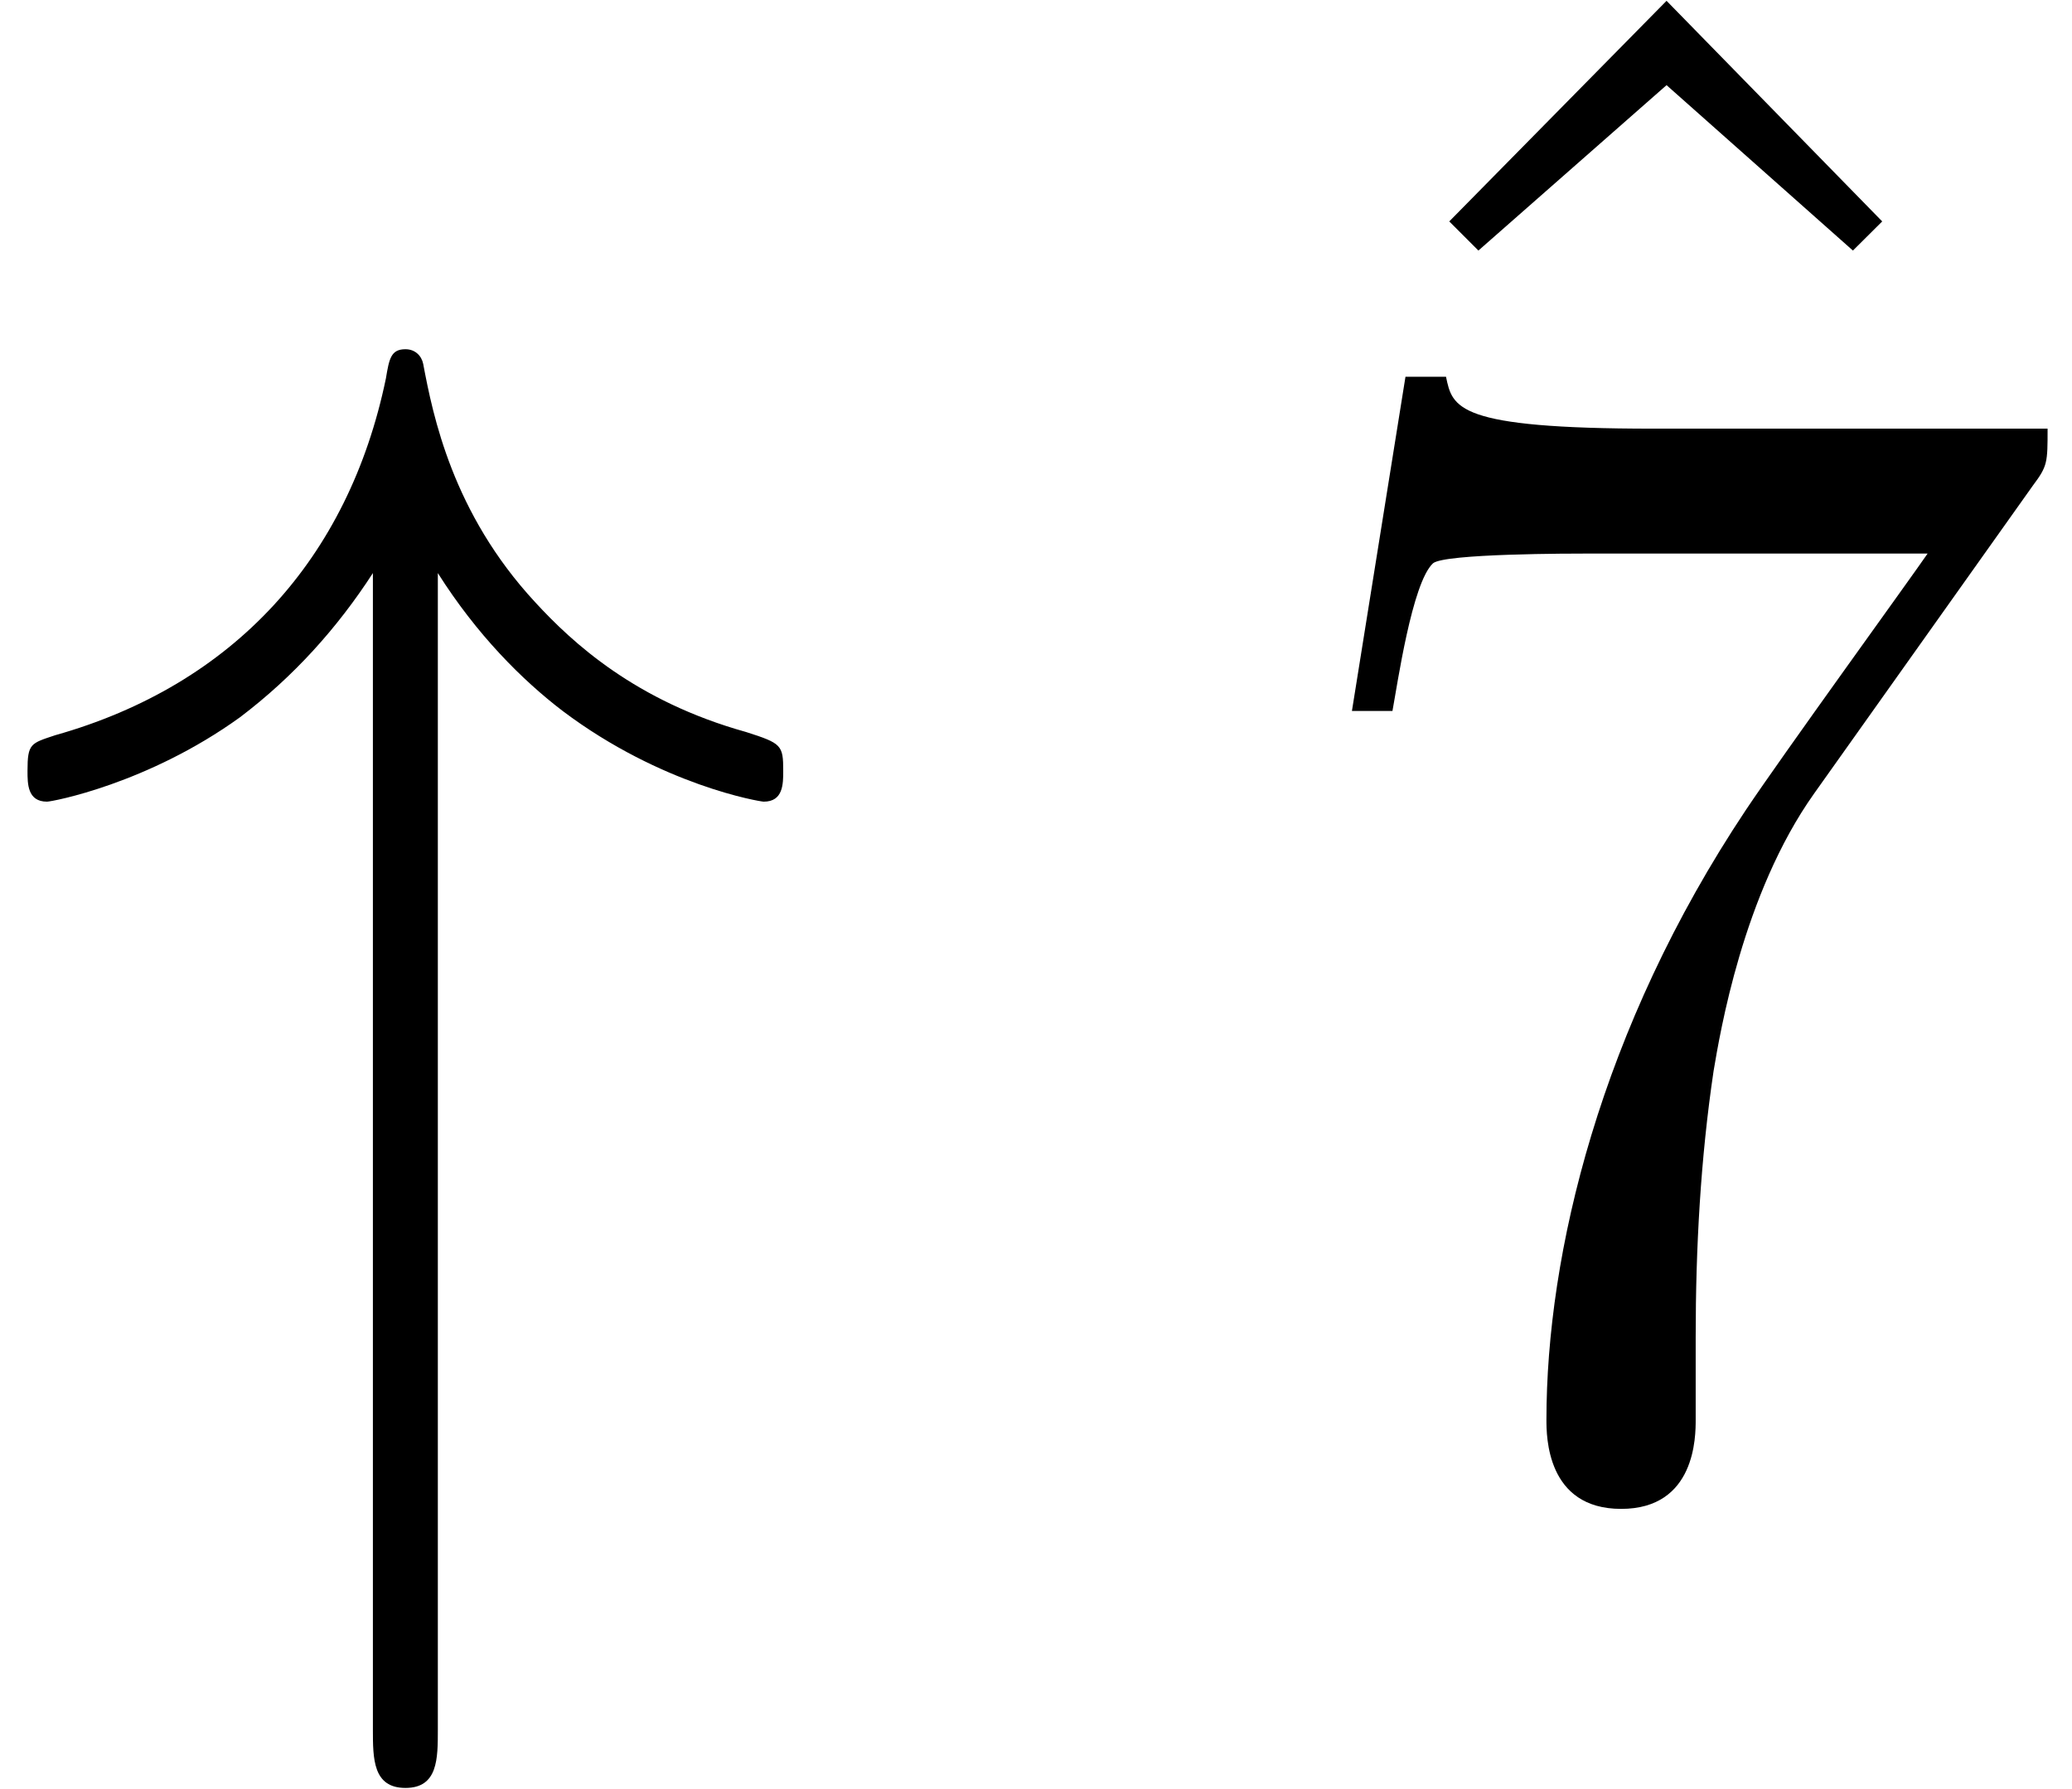 <?xml version='1.0' encoding='UTF-8'?>
<!-- This file was generated by dvisvgm 3.2.2 -->
<svg version='1.1' xmlns='http://www.w3.org/2000/svg' xmlns:xlink='http://www.w3.org/1999/xlink' width='12.73pt' height='10.987pt' viewBox='165.491 -12.636 12.73 10.987'>
<defs>
<path id='g0-34' d='M2.69-5.529C2.929-5.151 3.208-4.872 3.457-4.682C4.065-4.224 4.672-4.125 4.692-4.125C4.812-4.125 4.812-4.234 4.812-4.314C4.812-4.473 4.802-4.483 4.583-4.553C3.905-4.742 3.517-5.101 3.288-5.35C2.78-5.898 2.66-6.496 2.6-6.814C2.59-6.864 2.55-6.904 2.491-6.904C2.401-6.904 2.391-6.844 2.371-6.725C2.142-5.619 1.435-4.842 .339-4.533C.189-4.483 .169-4.483 .169-4.314C.169-4.234 .169-4.125 .289-4.125C.319-4.125 .907-4.234 1.474-4.643C1.803-4.892 2.072-5.191 2.291-5.529V1.574C2.291 1.753 2.291 1.933 2.491 1.933S2.69 1.753 2.69 1.574V-5.529Z'/>
<path id='g1-55' d='M4.742-6.067C4.832-6.187 4.832-6.207 4.832-6.416H2.411C1.196-6.416 1.176-6.545 1.136-6.735H.887L.558-4.682H.807C.837-4.842 .927-5.469 1.056-5.589C1.126-5.649 1.903-5.649 2.032-5.649H4.095C3.985-5.489 3.198-4.403 2.979-4.075C2.082-2.73 1.753-1.345 1.753-.329C1.753-.229 1.753 .219 2.212 .219S2.67-.229 2.67-.329V-.837C2.67-1.385 2.7-1.933 2.78-2.471C2.819-2.7 2.959-3.557 3.397-4.174L4.742-6.067Z'/>
<path id='g1-94' d='M2.491-6.914L1.156-5.559L1.335-5.38L2.491-6.396L3.636-5.38L3.816-5.559L2.491-6.914Z'/>
</defs>
<g id='page1'>
<use x='165.491' y='-3.587' xlink:href='#g0-34'/>
<use x='173.239' y='-5.717' xlink:href='#g1-94'/>
<use x='173.239' y='-3.587' xlink:href='#g1-55'/>
</g>
</svg>
